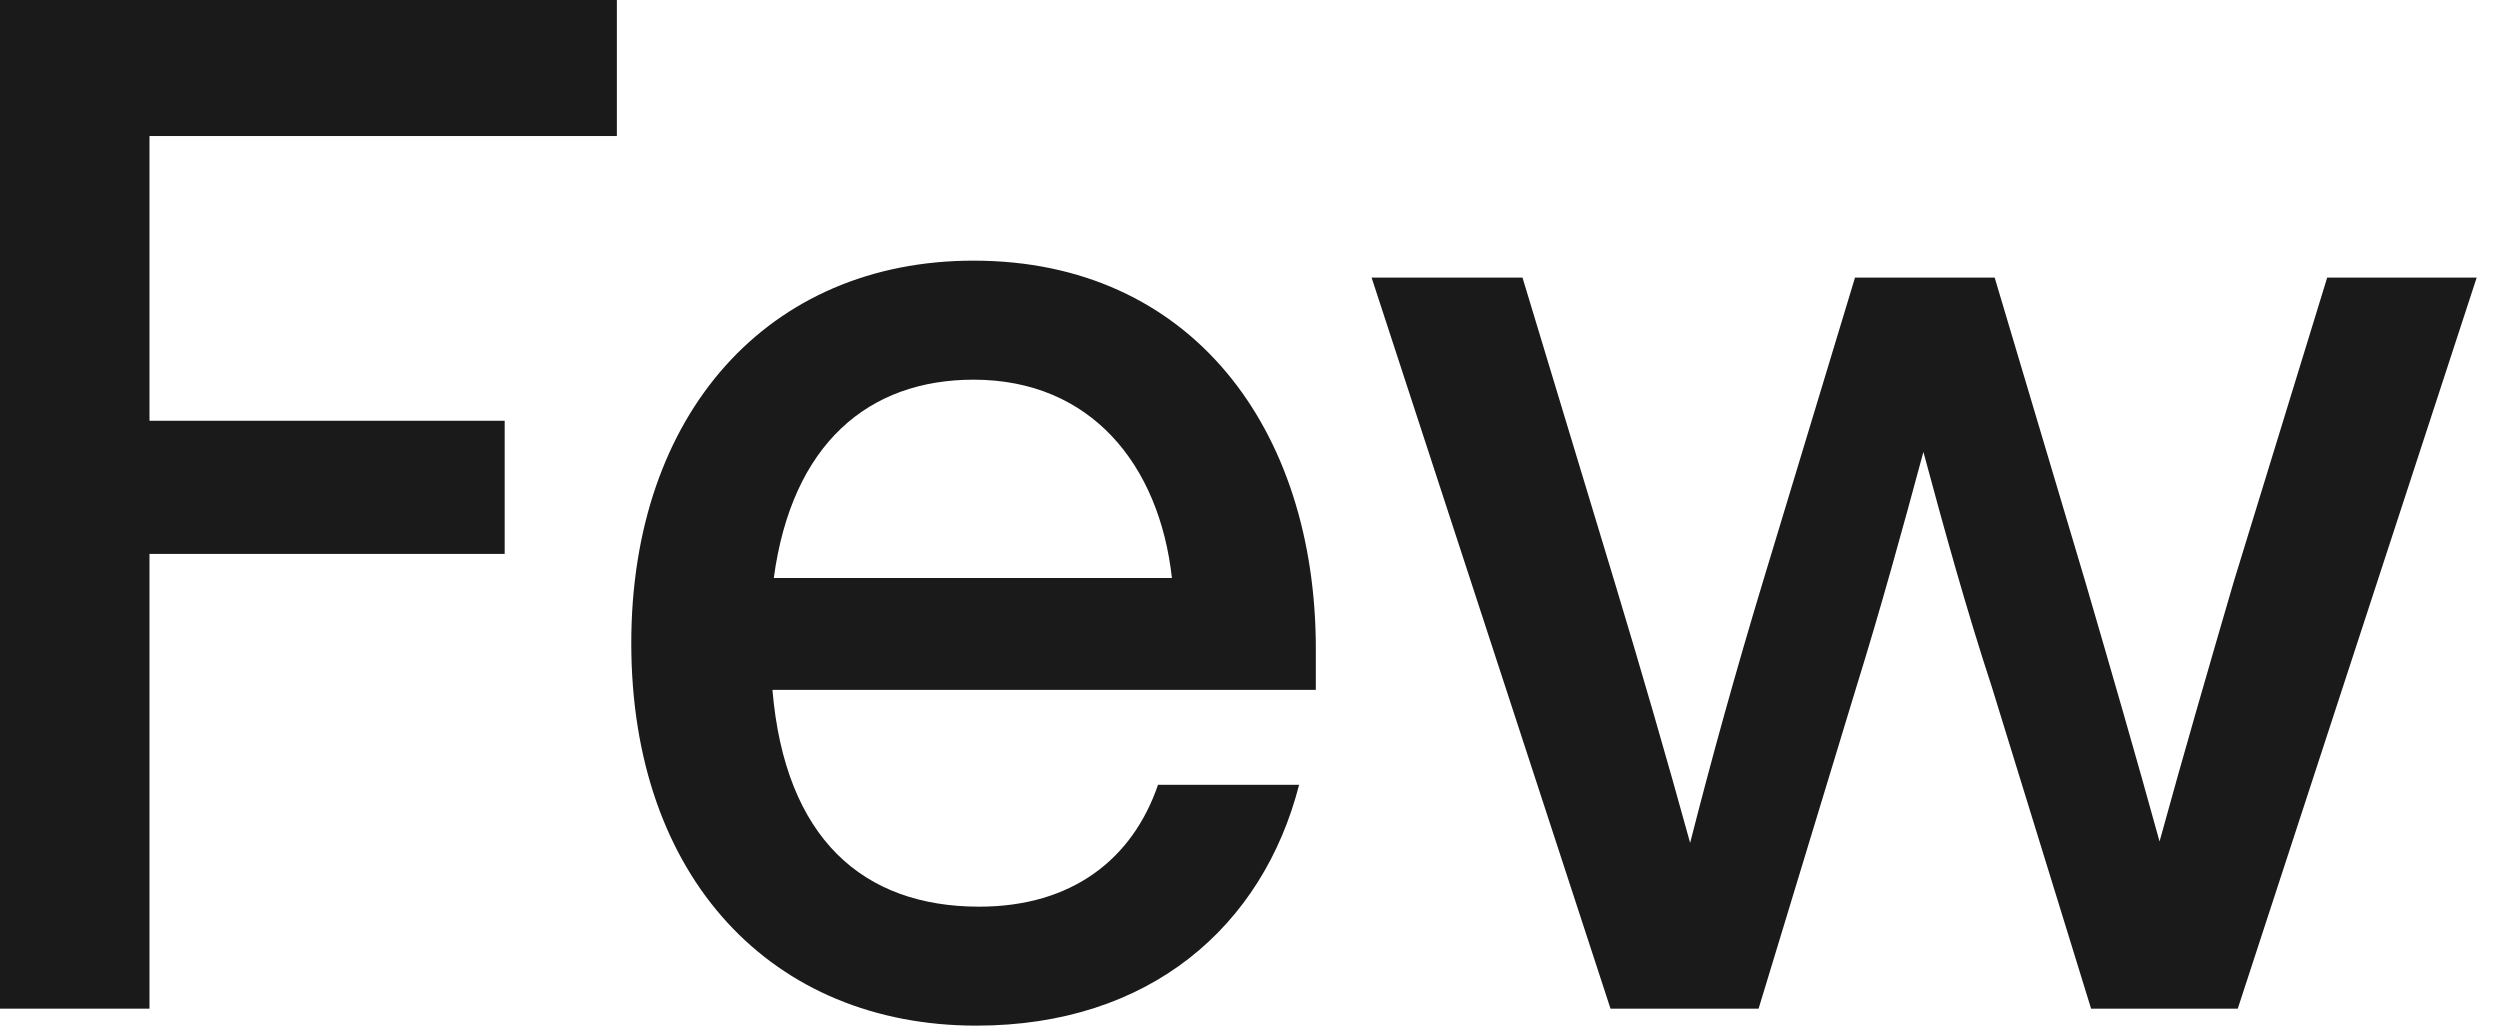 <svg width="39" height="16" viewBox="0 0 39 16" fill="none" xmlns="http://www.w3.org/2000/svg">
<path d="M9.623 2.122V0H0V15.735H2.332V8.641H7.873V6.564H2.332V2.122H9.623Z" fill="#1A1A1A"/>
<path d="M20.527 10.121C20.527 6.696 18.588 4.066 15.188 4.066C11.984 4.066 9.848 6.453 9.848 10.033C9.848 13.702 12.05 16 15.231 16C17.934 16 19.699 14.453 20.266 12.243H18.065C17.672 13.392 16.735 14.144 15.275 14.144C13.466 14.144 12.246 13.083 12.05 10.762H20.527V10.121ZM15.188 5.923C17.018 5.923 18.086 7.249 18.282 9.017H12.071C12.355 6.917 13.553 5.923 15.188 5.923Z" fill="#1A1A1A"/>
<path d="M36.304 4.331L34.844 9.083C34.451 10.431 34.059 11.779 33.689 13.127C33.318 11.779 32.926 10.431 32.533 9.083L31.117 4.331H28.938L27.499 9.083C27.085 10.453 26.715 11.779 26.366 13.149C25.995 11.801 25.603 10.453 25.189 9.083L23.751 4.331H21.397L25.124 15.735H27.434L28.959 10.718C29.33 9.525 29.678 8.265 30.005 7.05C30.332 8.265 30.681 9.525 31.073 10.718L32.621 15.735H34.909L38.636 4.331H36.304Z" fill="#1A1A1A"/>
</svg>
